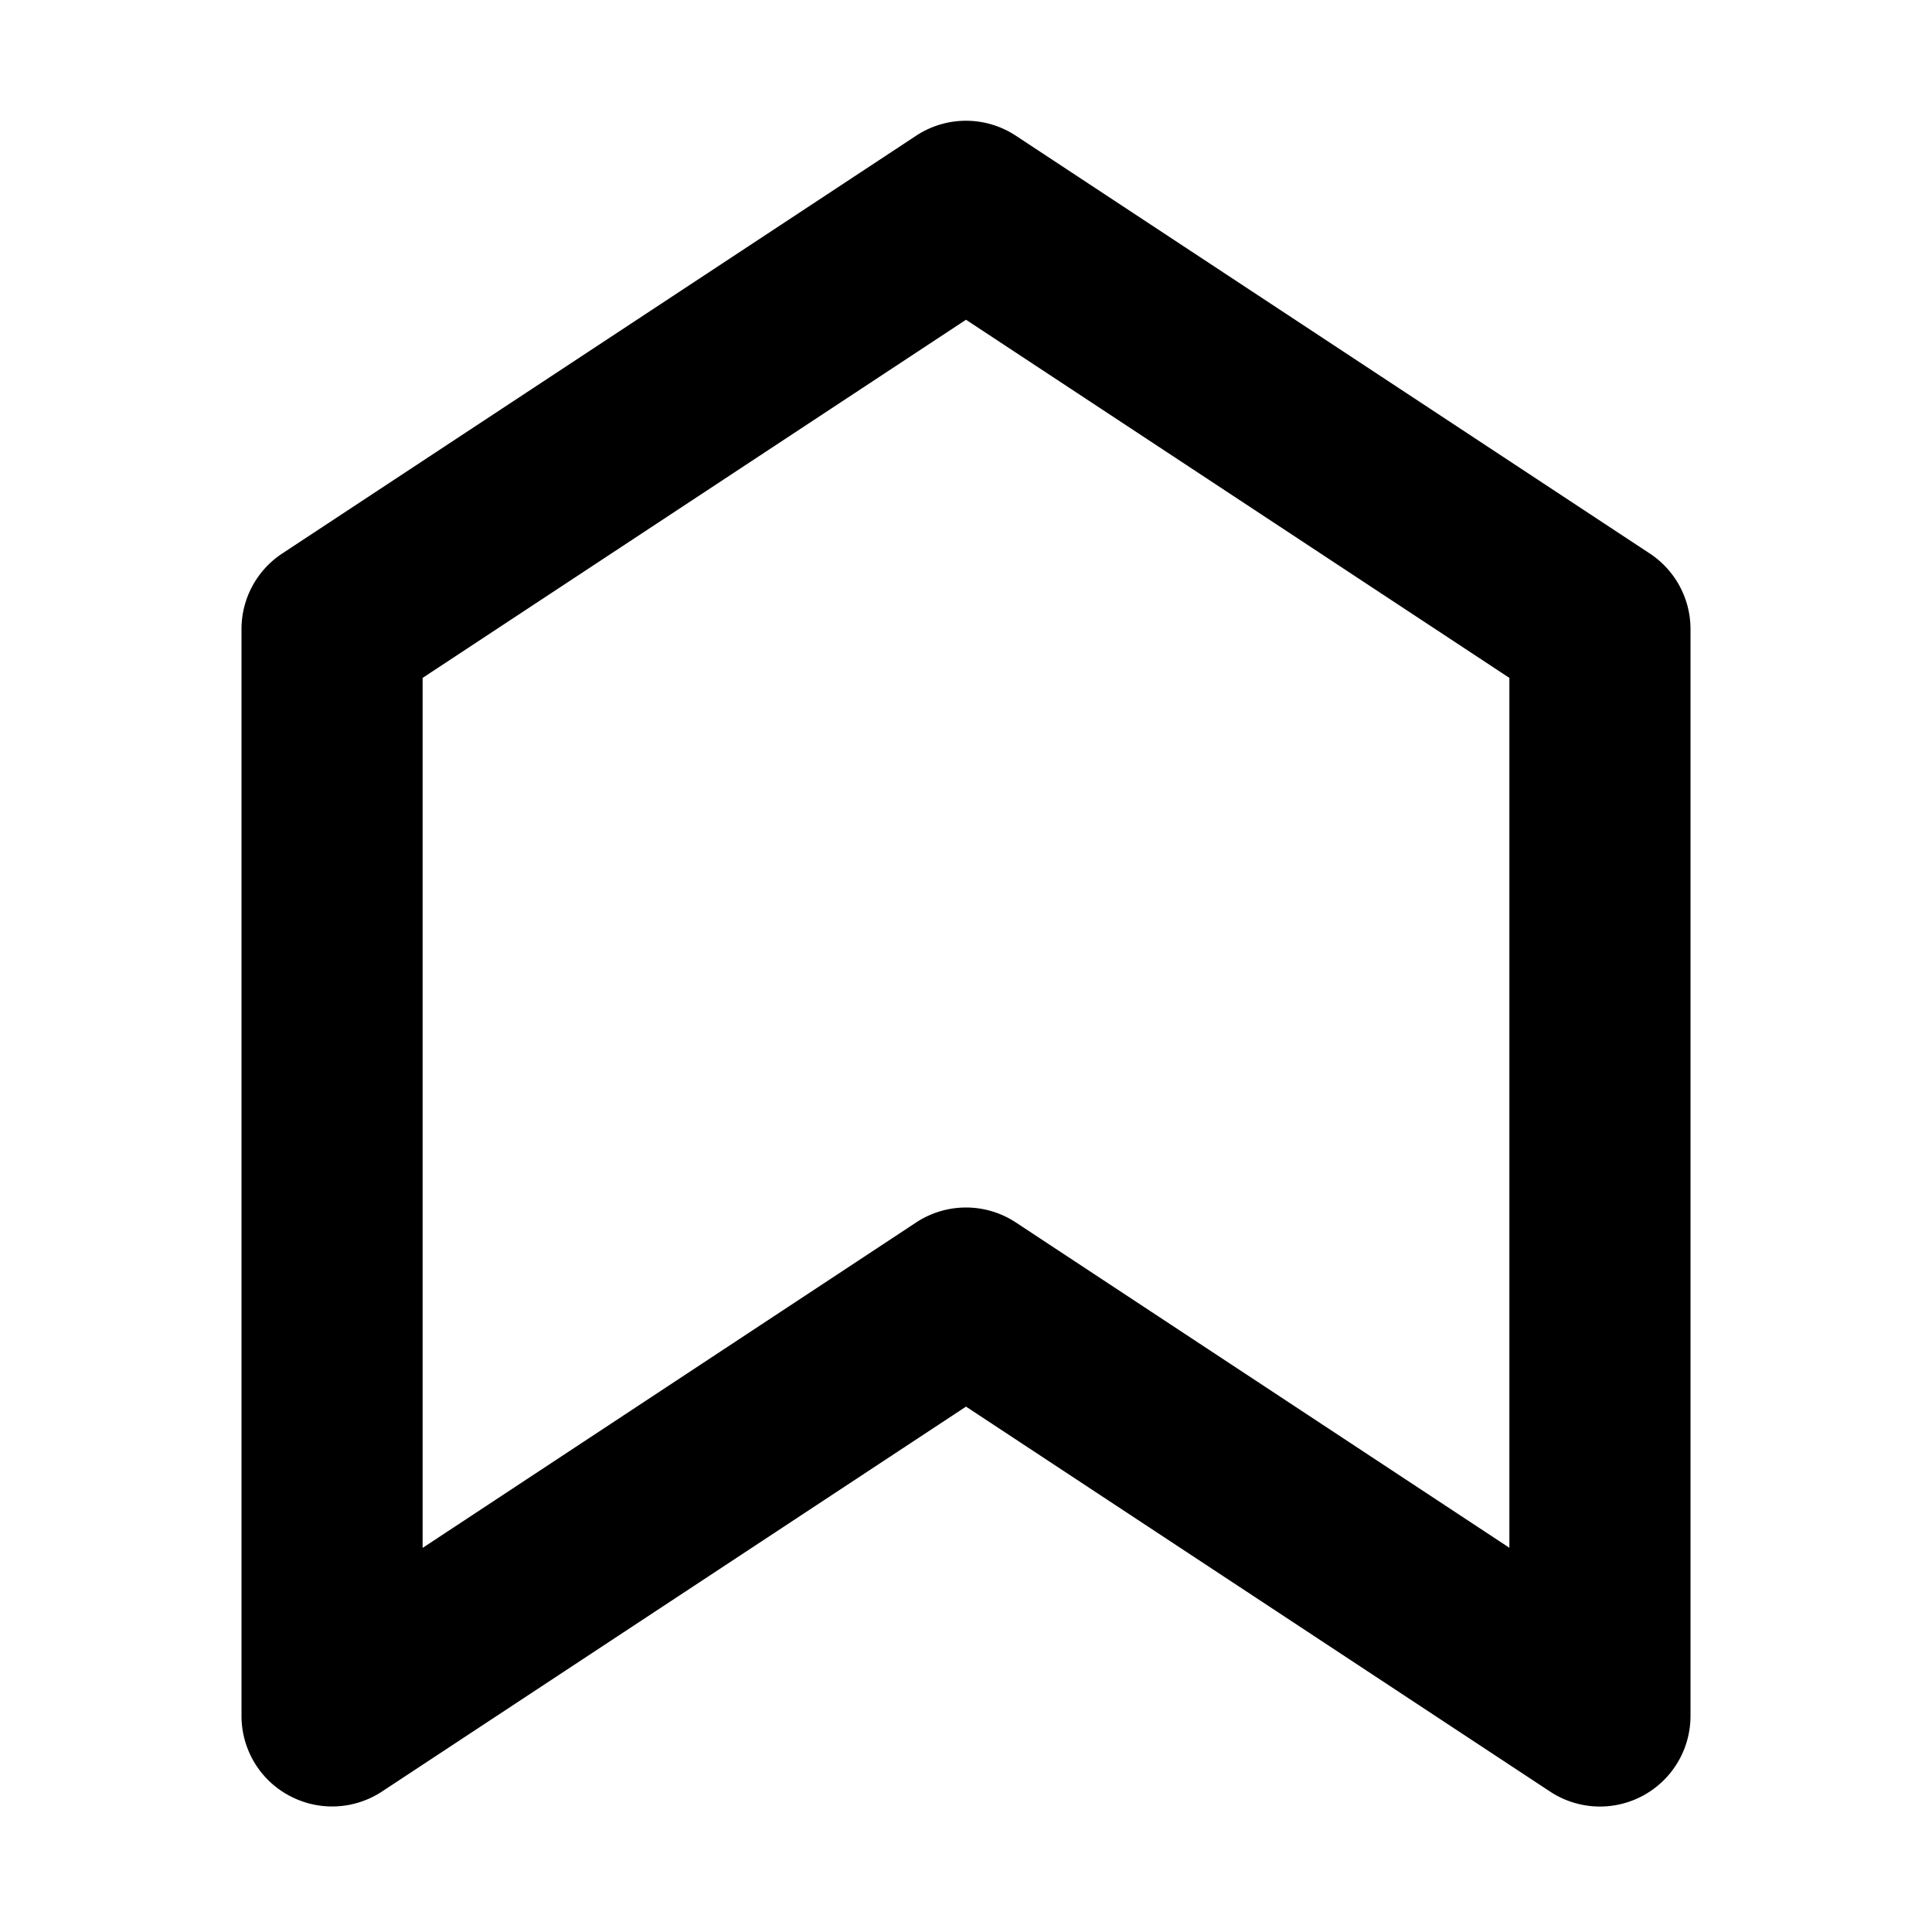 <svg width="16" height="16" fill="none" viewBox="0 0 16 16"><path fill="currentcolor" fill-rule="evenodd" d="M2.394 14.87a.75.75 0 0 0 .769-.033L8 11.649l4.837 3.188A.75.75 0 0 0 14 14.21v-9a.75.75 0 0 0-.337-.626l-5.25-3.46a.75.75 0 0 0-.826 0l-5.25 3.46A.75.75 0 0 0 2 5.21v9c0 .276.151.53.394.66M3.5 12.819V5.614L8 2.648l4.5 2.966v7.204l-4.087-2.694a.75.75 0 0 0-.826 0z" clip-rule="evenodd"/></svg>
